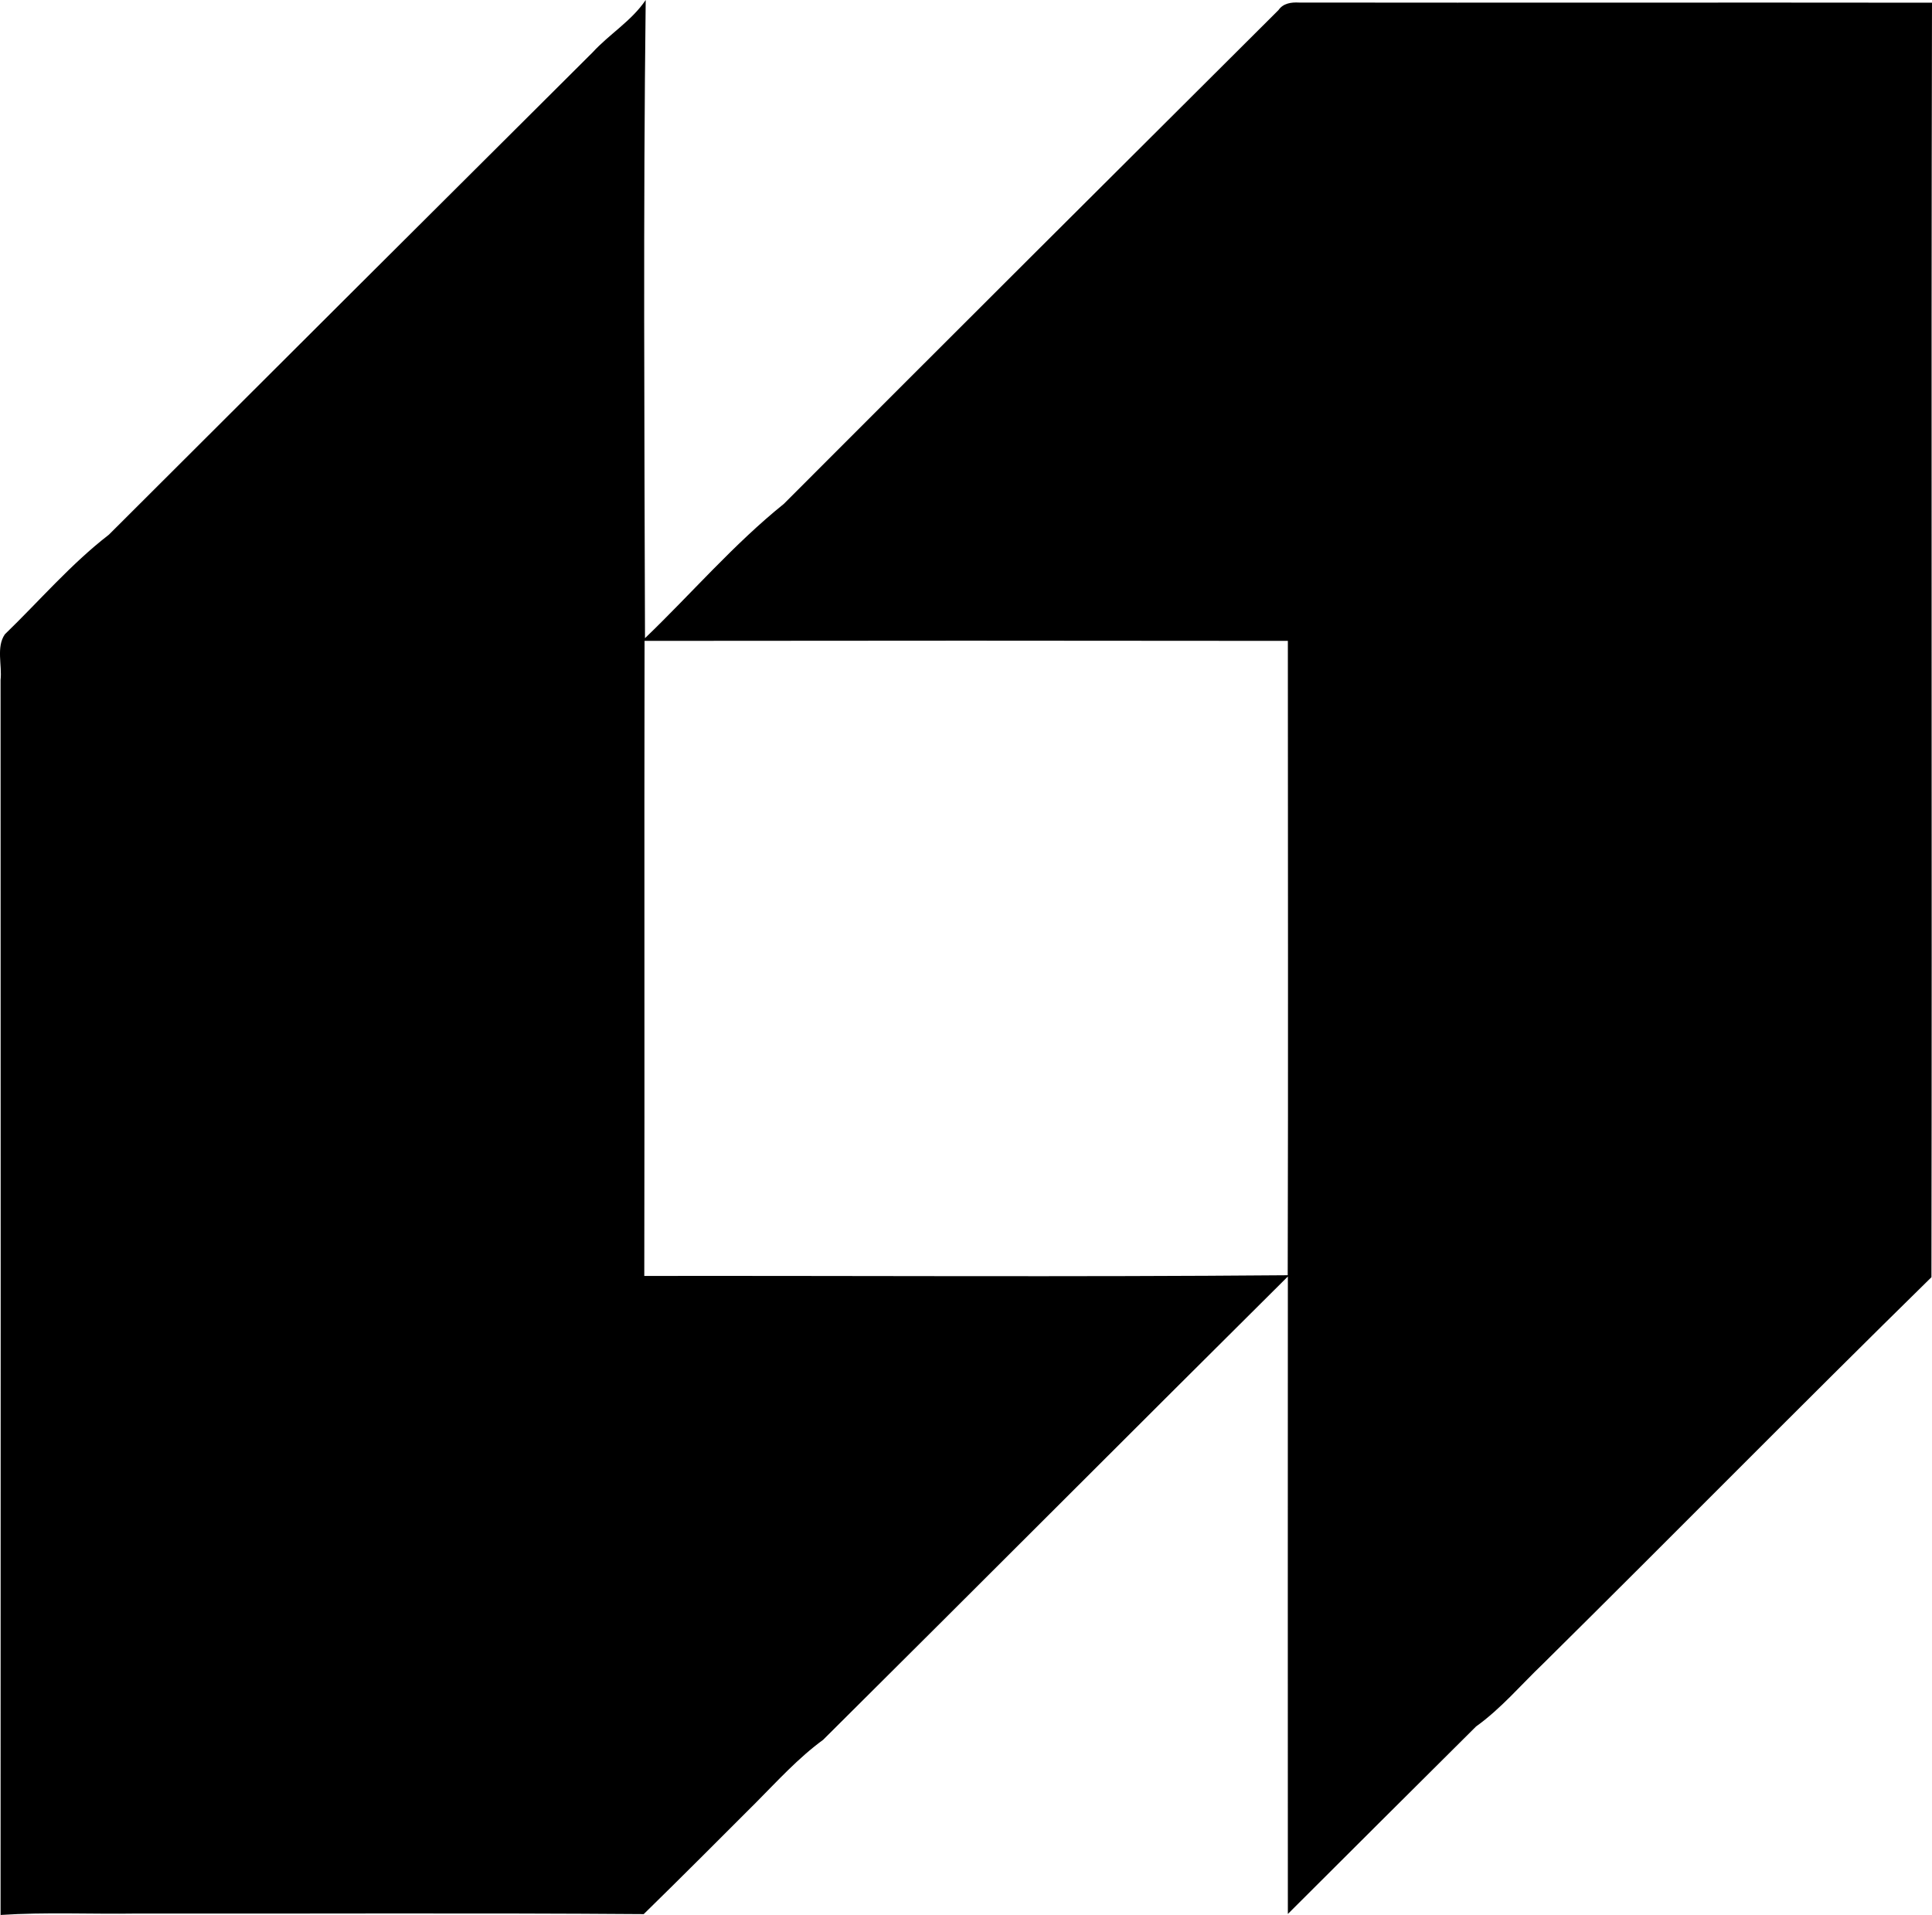 <svg enable-background="new 0 0 13.611 13.493" viewBox="0 0 13.611 13.493" xmlns="http://www.w3.org/2000/svg"><path d="m4.174.37c.119-.13.275-.222.375-.37-.018 1.498-.009 2.997-.005 4.496.327-.314.625-.662.978-.946 1.16-1.162 2.322-2.321 3.485-3.479.033-.048.09-.056.144-.053 1.487.002 2.974-.001 4.46.001-.007 2.993.001 5.986-.004 8.979-.918.901-1.821 1.818-2.736 2.723-.156.149-.296.316-.472.442-.442.44-.885.88-1.326 1.321-.001-1.497 0-2.994 0-4.491-1.093 1.086-2.181 2.178-3.274 3.264-.175.128-.321.289-.473.442-.263.263-.525.526-.791.786-1.192-.009-2.384-.002-3.576-.004-.318.005-.637-.011-.955.01.001-2.9.001-5.8 0-8.7.012-.104-.032-.231.03-.322.243-.235.465-.495.733-.702 1.135-1.133 2.27-2.265 3.407-3.397zm.367 4.145c-.003 1.491.001 2.983-.002 4.474 1.511-.002 3.022.008 4.533-.005.004-1.49.001-2.979.001-4.469-1.511-.002-3.021-.002-4.532 0z"/></svg>